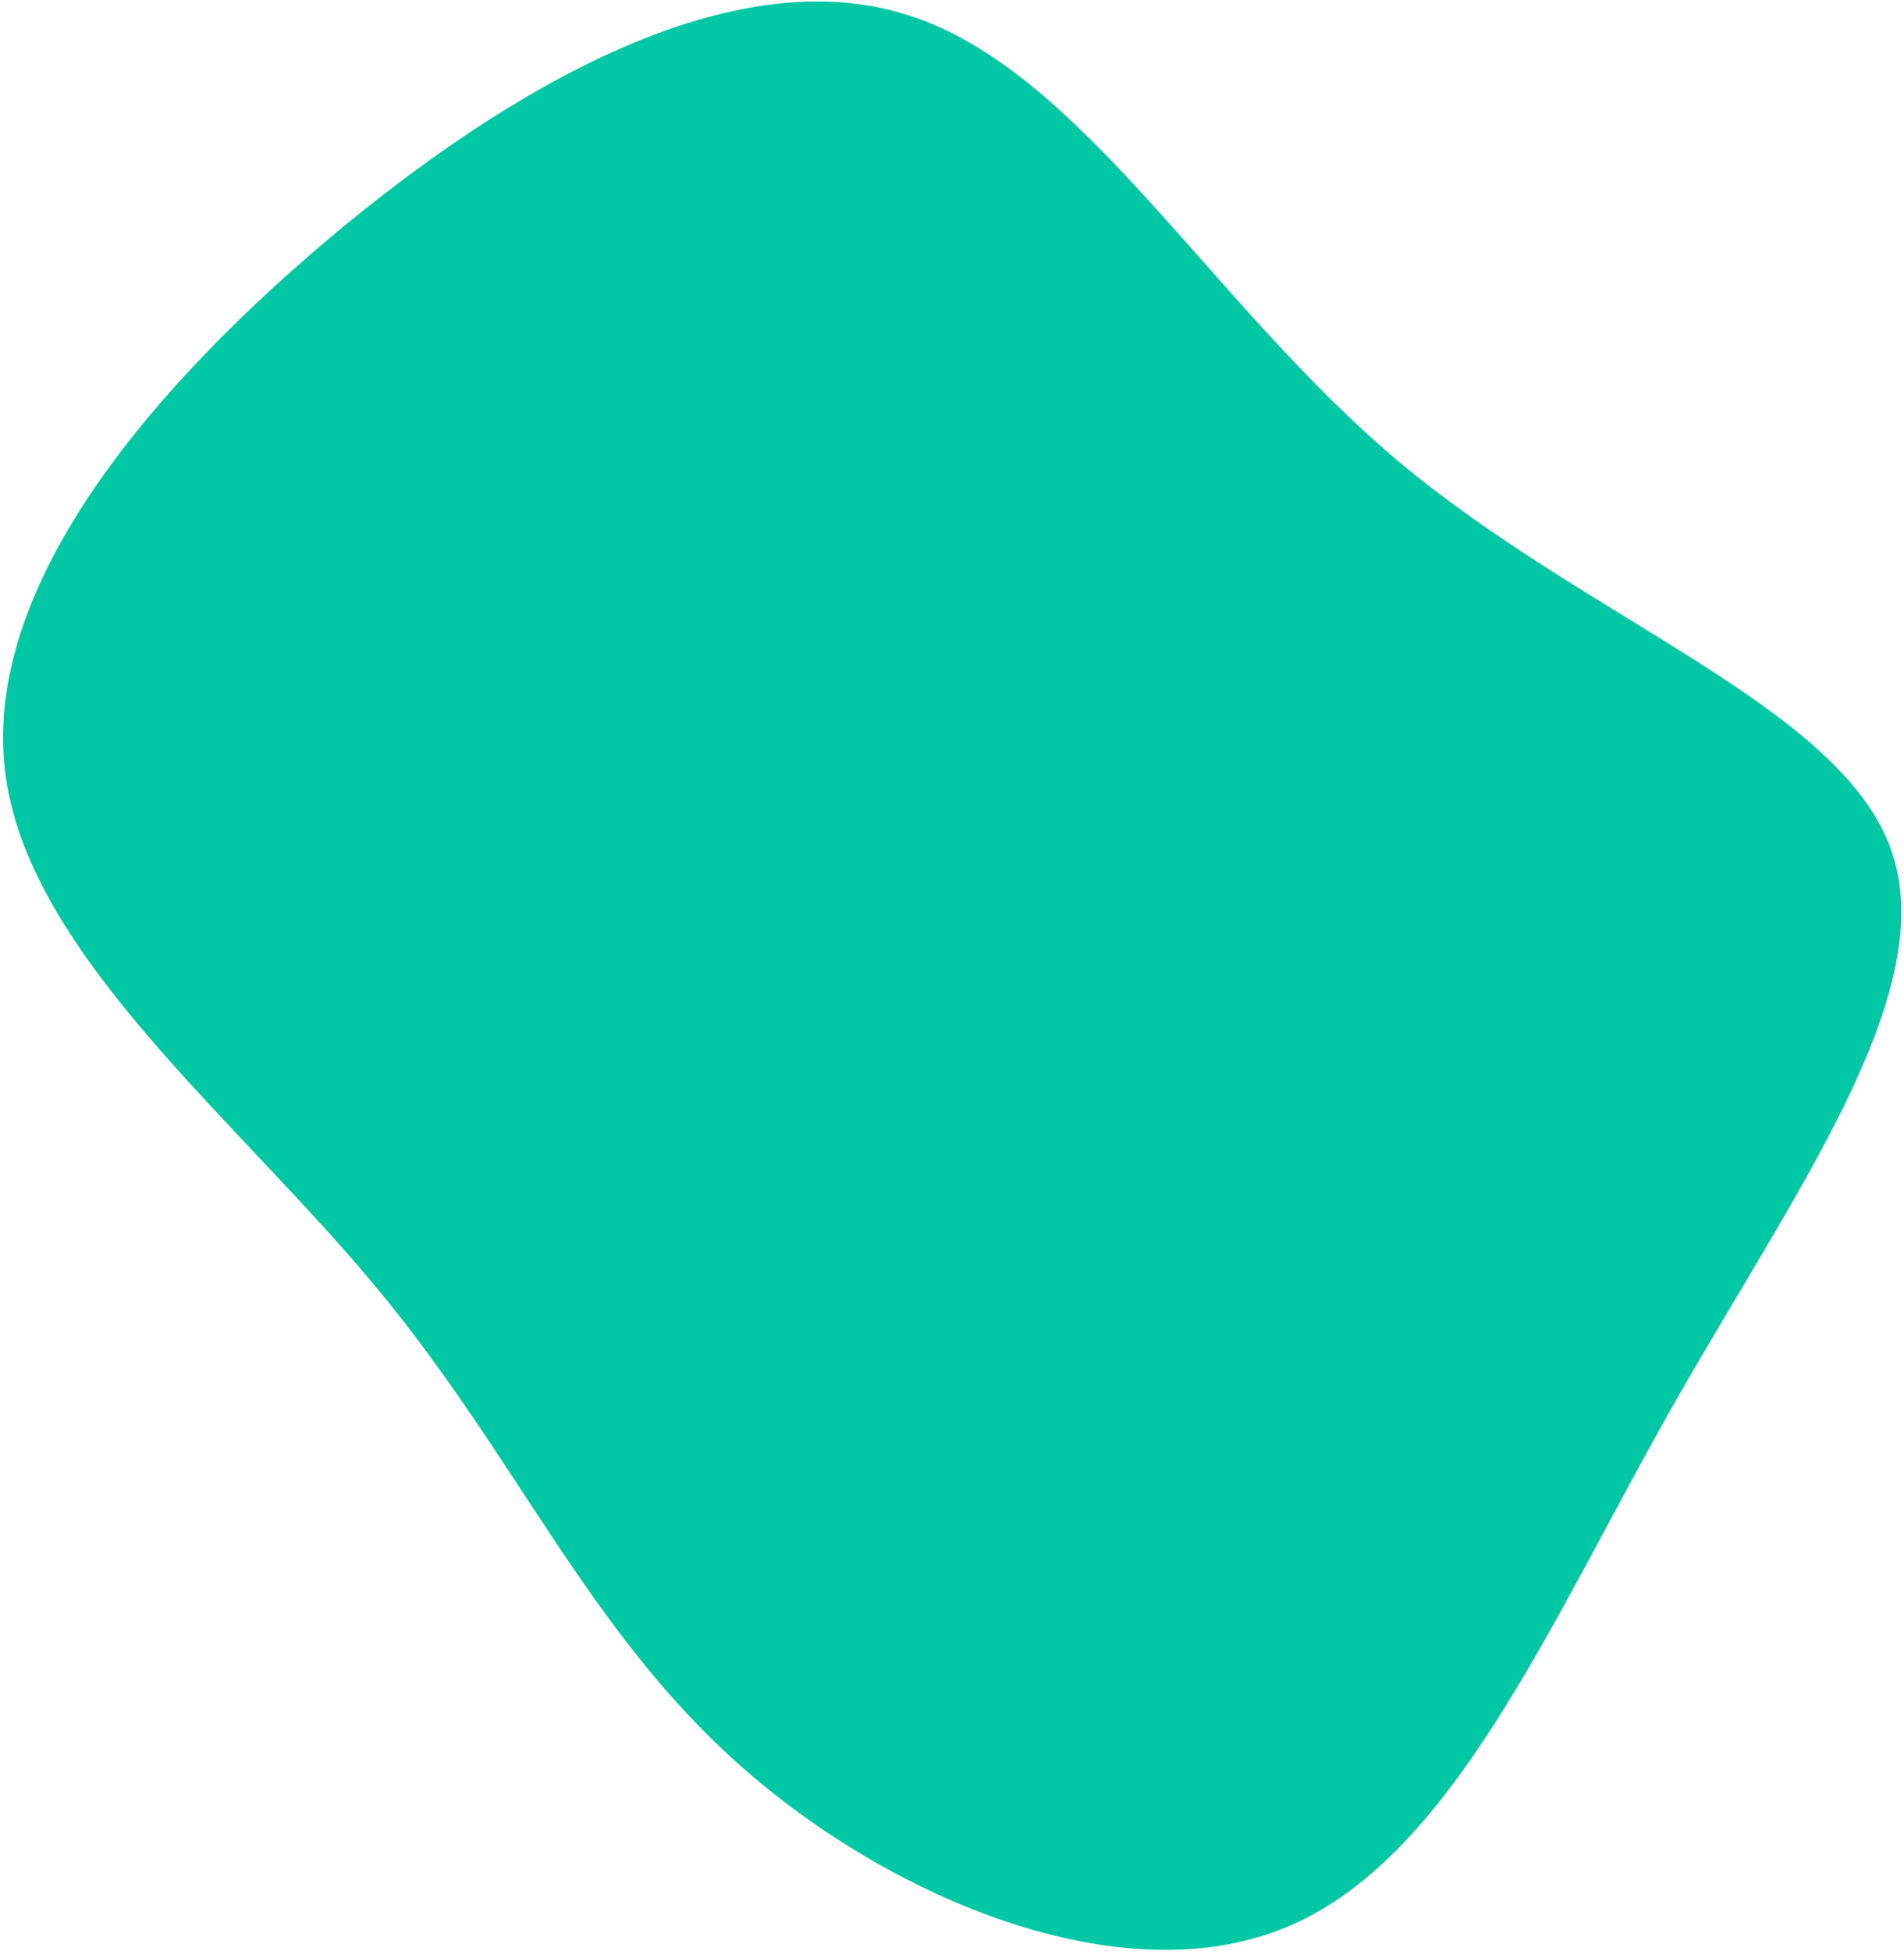<svg version="1.2" xmlns="http://www.w3.org/2000/svg" viewBox="0 0 488 500" width="488" height="500">
	<title>blob-one-svg</title>
	<style>
		.s0 { fill: #00c8a4 } 
	</style>
	<g id="Layer">
		<path id="Layer" class="s0" d="m358.4 118.2c48.6 40.7 113 62.7 126.2 99.3 13.2 36.6-24.8 87.9-56.3 143.5-31.4 55.5-56.4 115.3-98.6 132.8-42.2 17.6-101.6-7.2-140.3-41.7-38.8-34.5-56.9-78.7-92.6-121.8-35.6-43.1-88.8-85.1-95.3-131.2-6.6-46.1 33.6-96.2 81.8-137.1 48.3-40.8 104.6-72.3 149.2-58.2 44.6 14 77.4 73.6 125.9 114.4z"/>
	</g>
</svg>